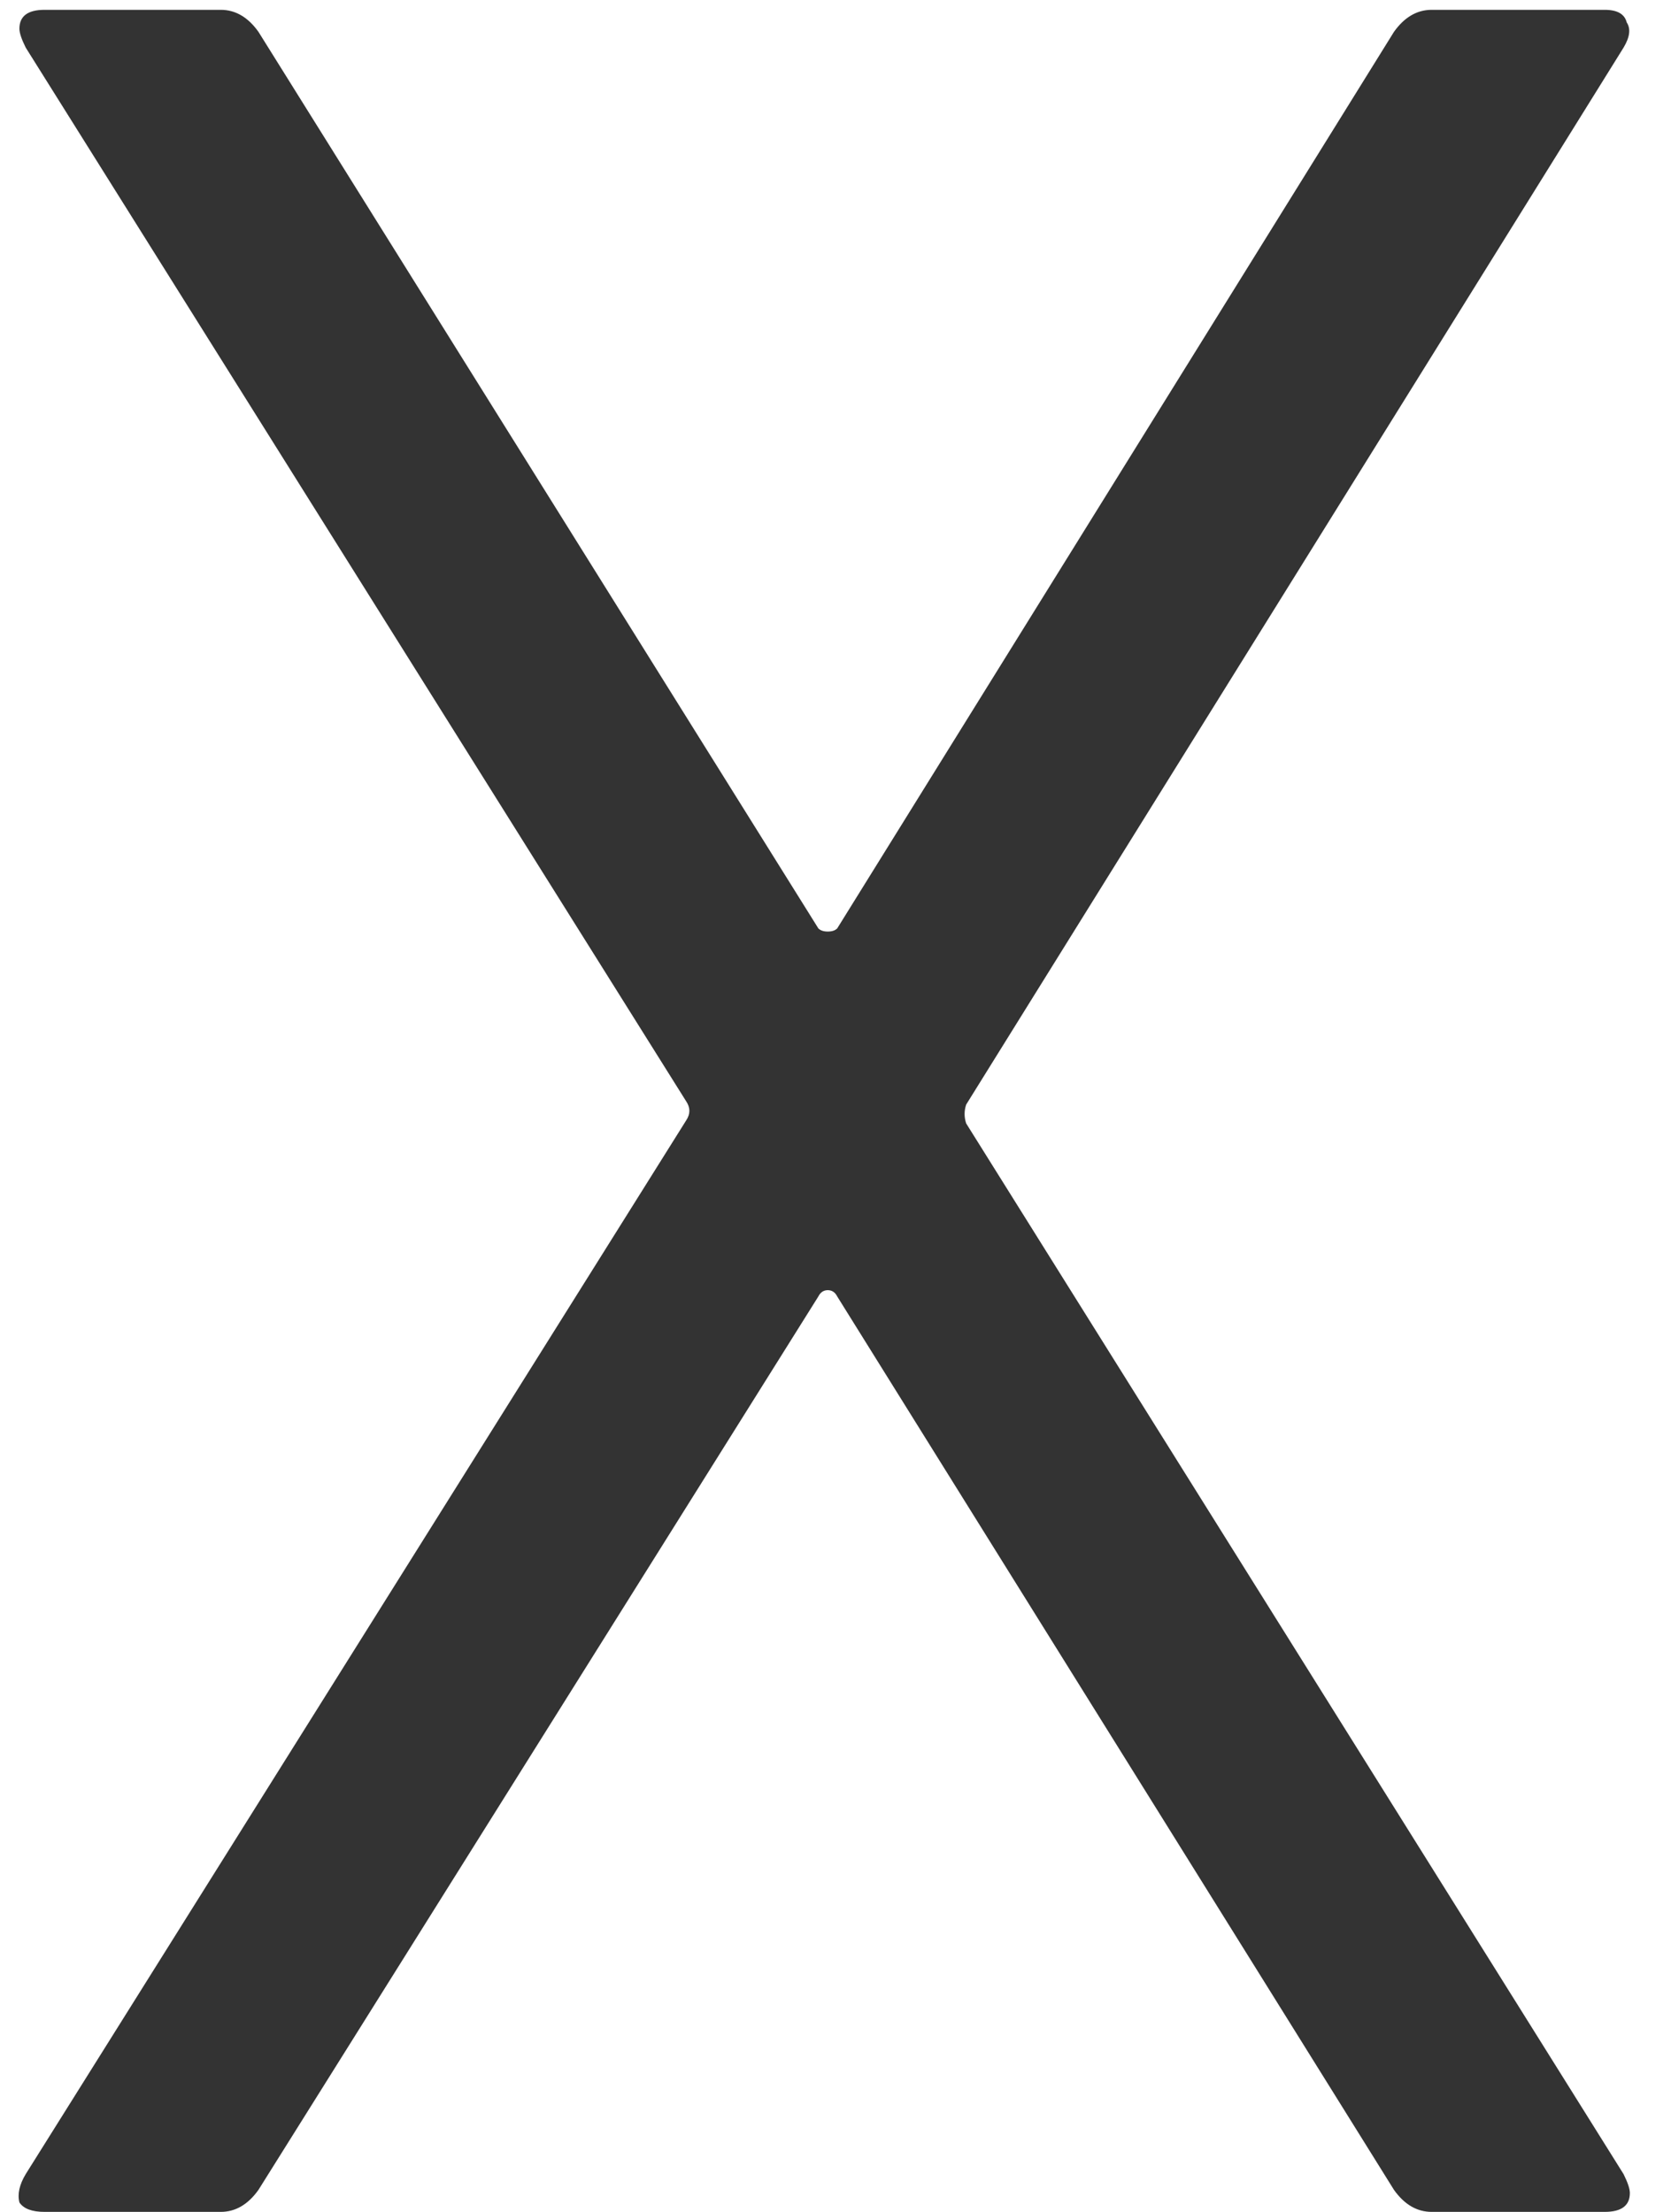 <svg width="34" height="45" viewBox="0 0 34 45" fill="none" xmlns="http://www.w3.org/2000/svg">
<path d="M0.907 45C0.651 45 0.48 44.936 0.395 44.808C0.352 44.637 0.395 44.445 0.523 44.232L13.963 22.792C14.048 22.664 14.048 22.536 13.963 22.408L0.523 0.968C0.438 0.797 0.395 0.669 0.395 0.584C0.395 0.328 0.566 0.2 0.907 0.2H4.491C4.79 0.2 5.046 0.349 5.259 0.648L16.651 18.888C16.694 18.931 16.758 18.952 16.843 18.952C16.928 18.952 16.992 18.931 17.035 18.888L28.363 0.648C28.576 0.349 28.832 0.2 29.131 0.2H32.651C32.907 0.2 33.056 0.285 33.099 0.456C33.184 0.584 33.163 0.755 33.035 0.968L19.659 22.472C19.616 22.6 19.616 22.728 19.659 22.856L33.035 44.232C33.12 44.403 33.163 44.531 33.163 44.616C33.163 44.872 32.992 45 32.651 45H29.131C28.832 45 28.576 44.851 28.363 44.552L17.035 26.376C16.992 26.291 16.928 26.248 16.843 26.248C16.758 26.248 16.694 26.291 16.651 26.376L5.259 44.552C5.046 44.851 4.79 45 4.491 45H0.907Z" fill="black" fill-opacity="0.8"/>
</svg>
